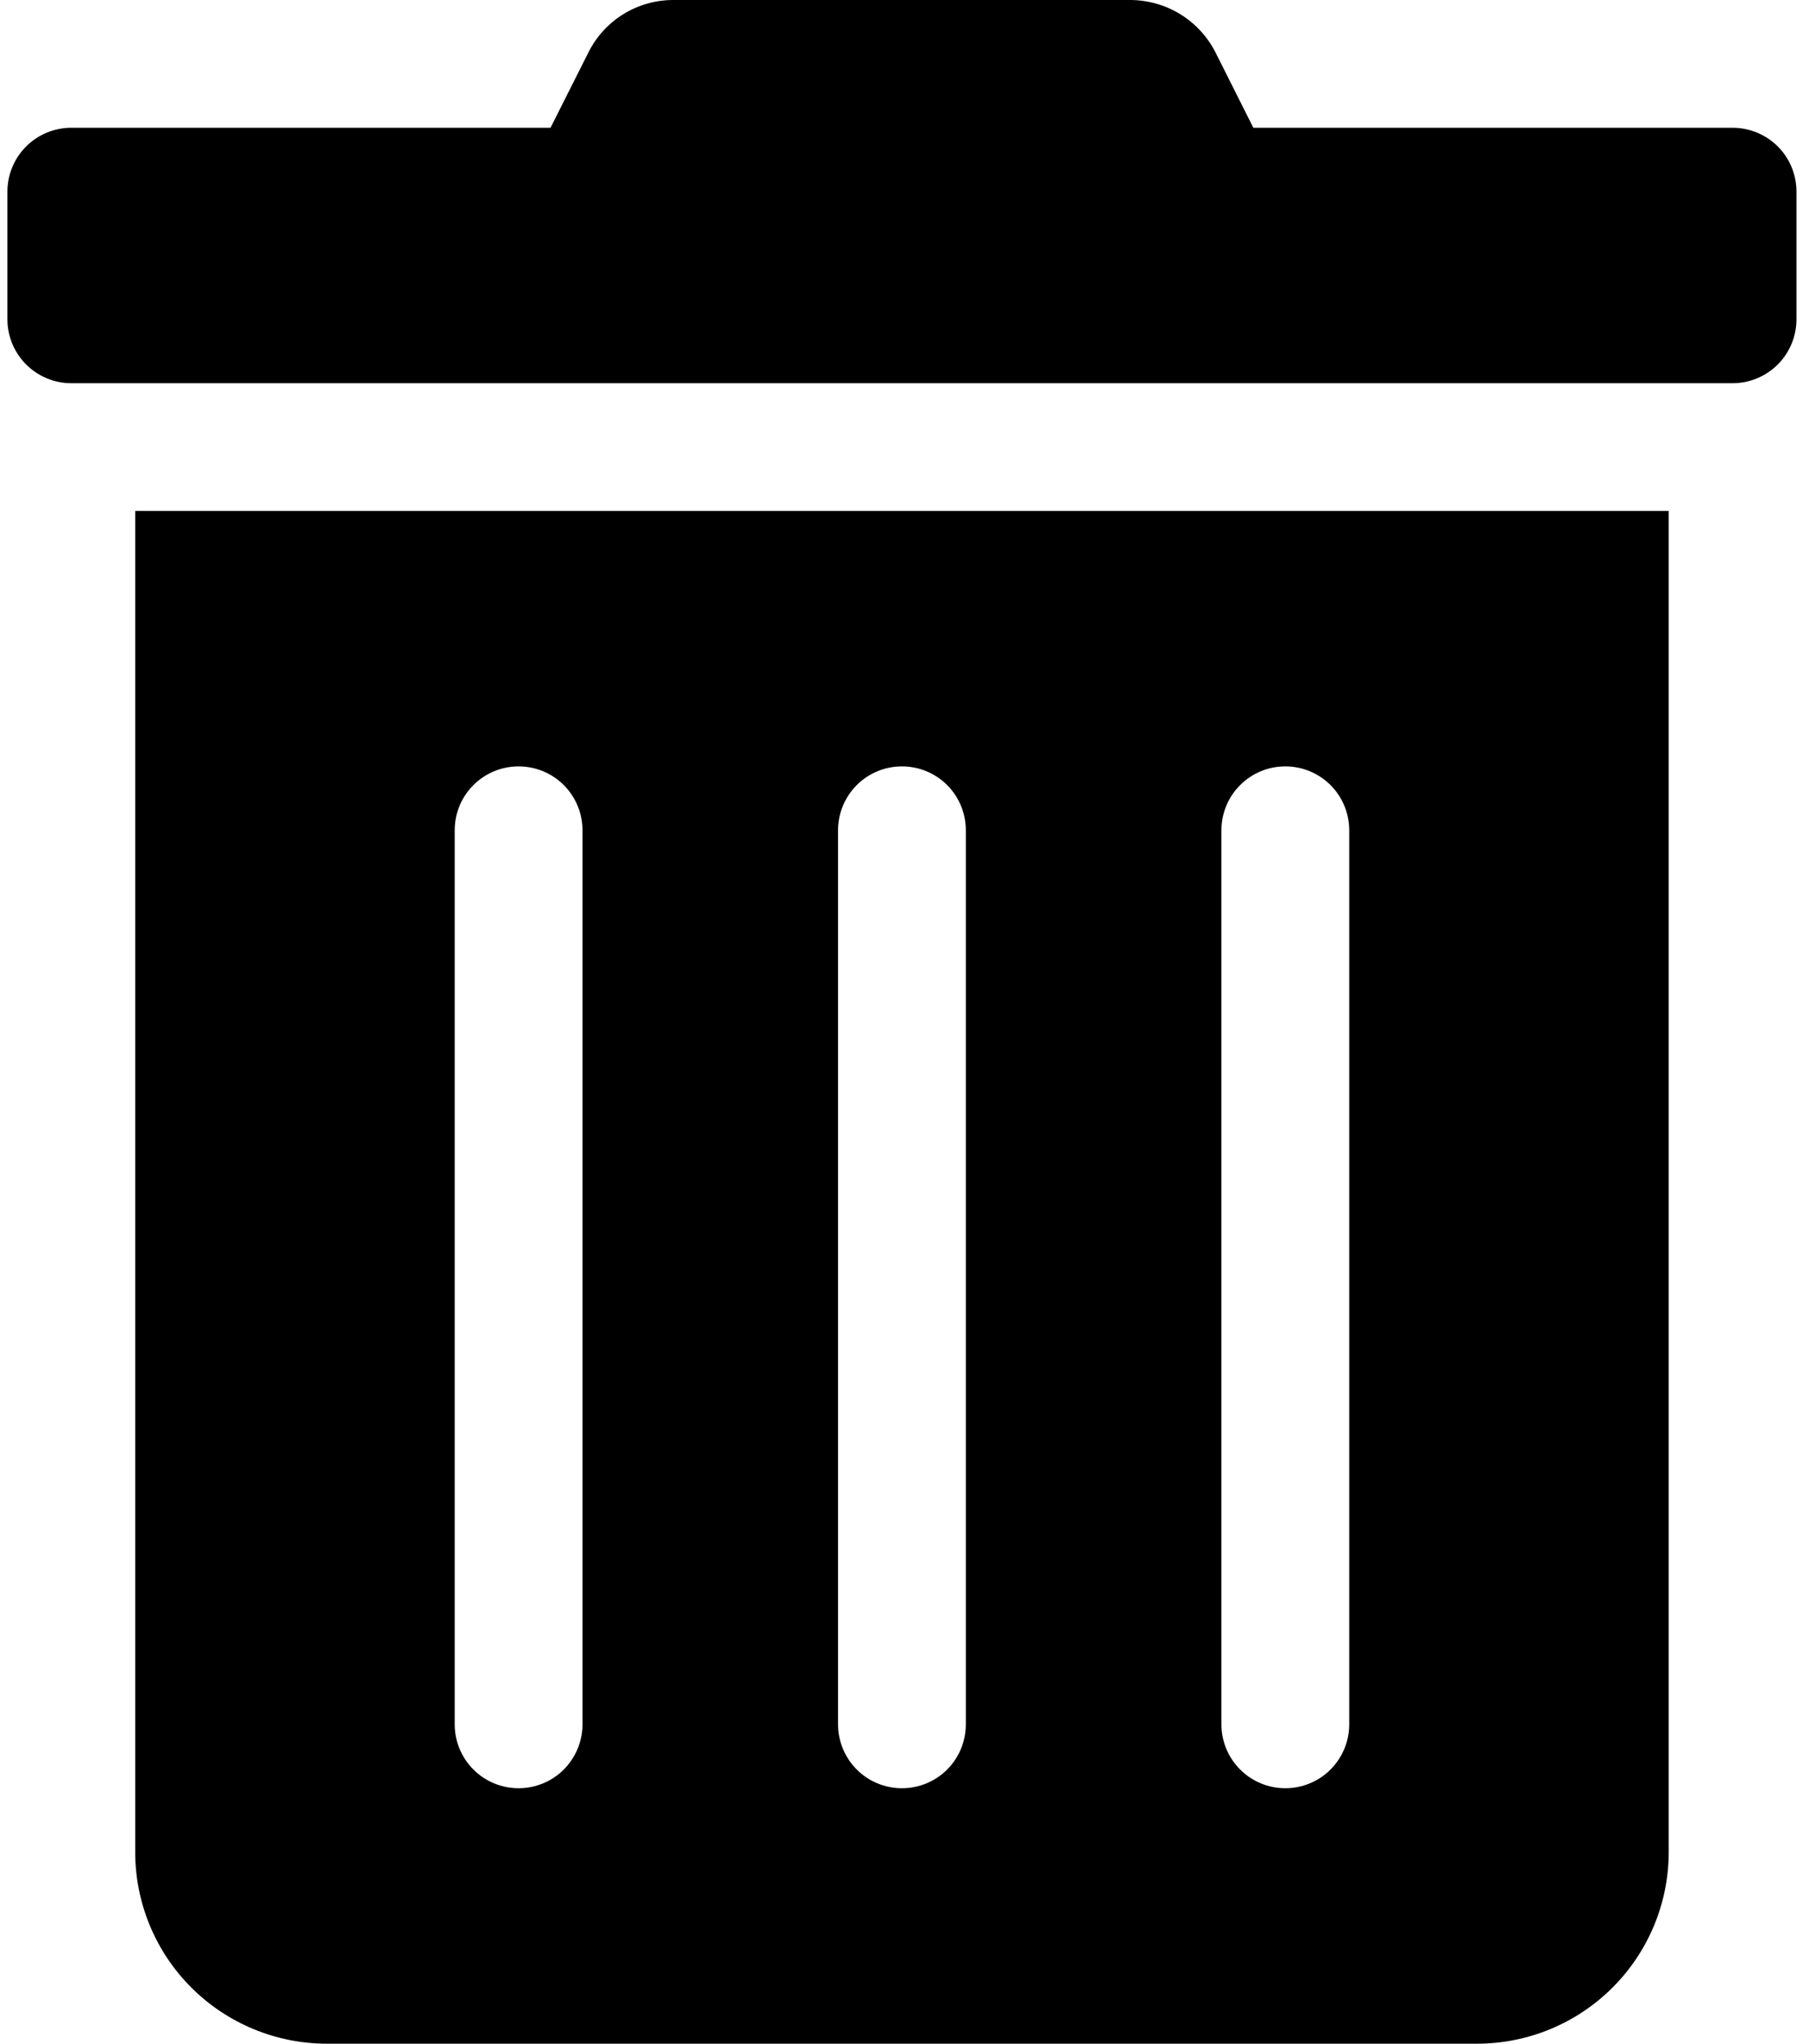 <svg width="31" height="35" viewBox="0 0 31 35" fill="none" xmlns="http://www.w3.org/2000/svg">
<path d="M2.317 31.719C2.317 32.589 2.663 33.424 3.279 34.039C3.895 34.654 4.731 35 5.602 35H25.311C26.182 35 27.017 34.654 27.633 34.039C28.249 33.424 28.596 32.589 28.596 31.719V8.75H2.317V31.719ZM20.931 14.219C20.931 13.929 21.046 13.65 21.252 13.445C21.457 13.24 21.735 13.125 22.026 13.125C22.316 13.125 22.595 13.24 22.8 13.445C23.006 13.65 23.121 13.929 23.121 14.219V29.531C23.121 29.821 23.006 30.099 22.8 30.305C22.595 30.51 22.316 30.625 22.026 30.625C21.735 30.625 21.457 30.51 21.252 30.305C21.046 30.099 20.931 29.821 20.931 29.531V14.219ZM14.361 14.219C14.361 13.929 14.477 13.65 14.682 13.445C14.887 13.24 15.166 13.125 15.456 13.125C15.747 13.125 16.025 13.24 16.231 13.445C16.436 13.65 16.551 13.929 16.551 14.219V29.531C16.551 29.821 16.436 30.099 16.231 30.305C16.025 30.51 15.747 30.625 15.456 30.625C15.166 30.625 14.887 30.51 14.682 30.305C14.477 30.099 14.361 29.821 14.361 29.531V14.219ZM7.792 14.219C7.792 13.929 7.907 13.65 8.113 13.445C8.318 13.24 8.596 13.125 8.887 13.125C9.177 13.125 9.456 13.24 9.661 13.445C9.866 13.65 9.982 13.929 9.982 14.219V29.531C9.982 29.821 9.866 30.099 9.661 30.305C9.456 30.51 9.177 30.625 8.887 30.625C8.596 30.625 8.318 30.51 8.113 30.305C7.907 30.099 7.792 29.821 7.792 29.531V14.219ZM29.69 2.188H21.478L20.835 0.909C20.699 0.636 20.489 0.406 20.229 0.245C19.969 0.085 19.669 -0 19.364 1.19853e-05H11.542C11.237 -0.001 10.938 0.084 10.679 0.244C10.42 0.405 10.211 0.636 10.078 0.909L9.434 2.188H1.222C0.932 2.188 0.653 2.303 0.448 2.508C0.243 2.713 0.127 2.991 0.127 3.281L0.127 5.469C0.127 5.759 0.243 6.037 0.448 6.242C0.653 6.447 0.932 6.563 1.222 6.563H29.69C29.981 6.563 30.259 6.447 30.465 6.242C30.67 6.037 30.785 5.759 30.785 5.469V3.281C30.785 2.991 30.67 2.713 30.465 2.508C30.259 2.303 29.981 2.188 29.69 2.188Z" fill="black"/>
</svg>
